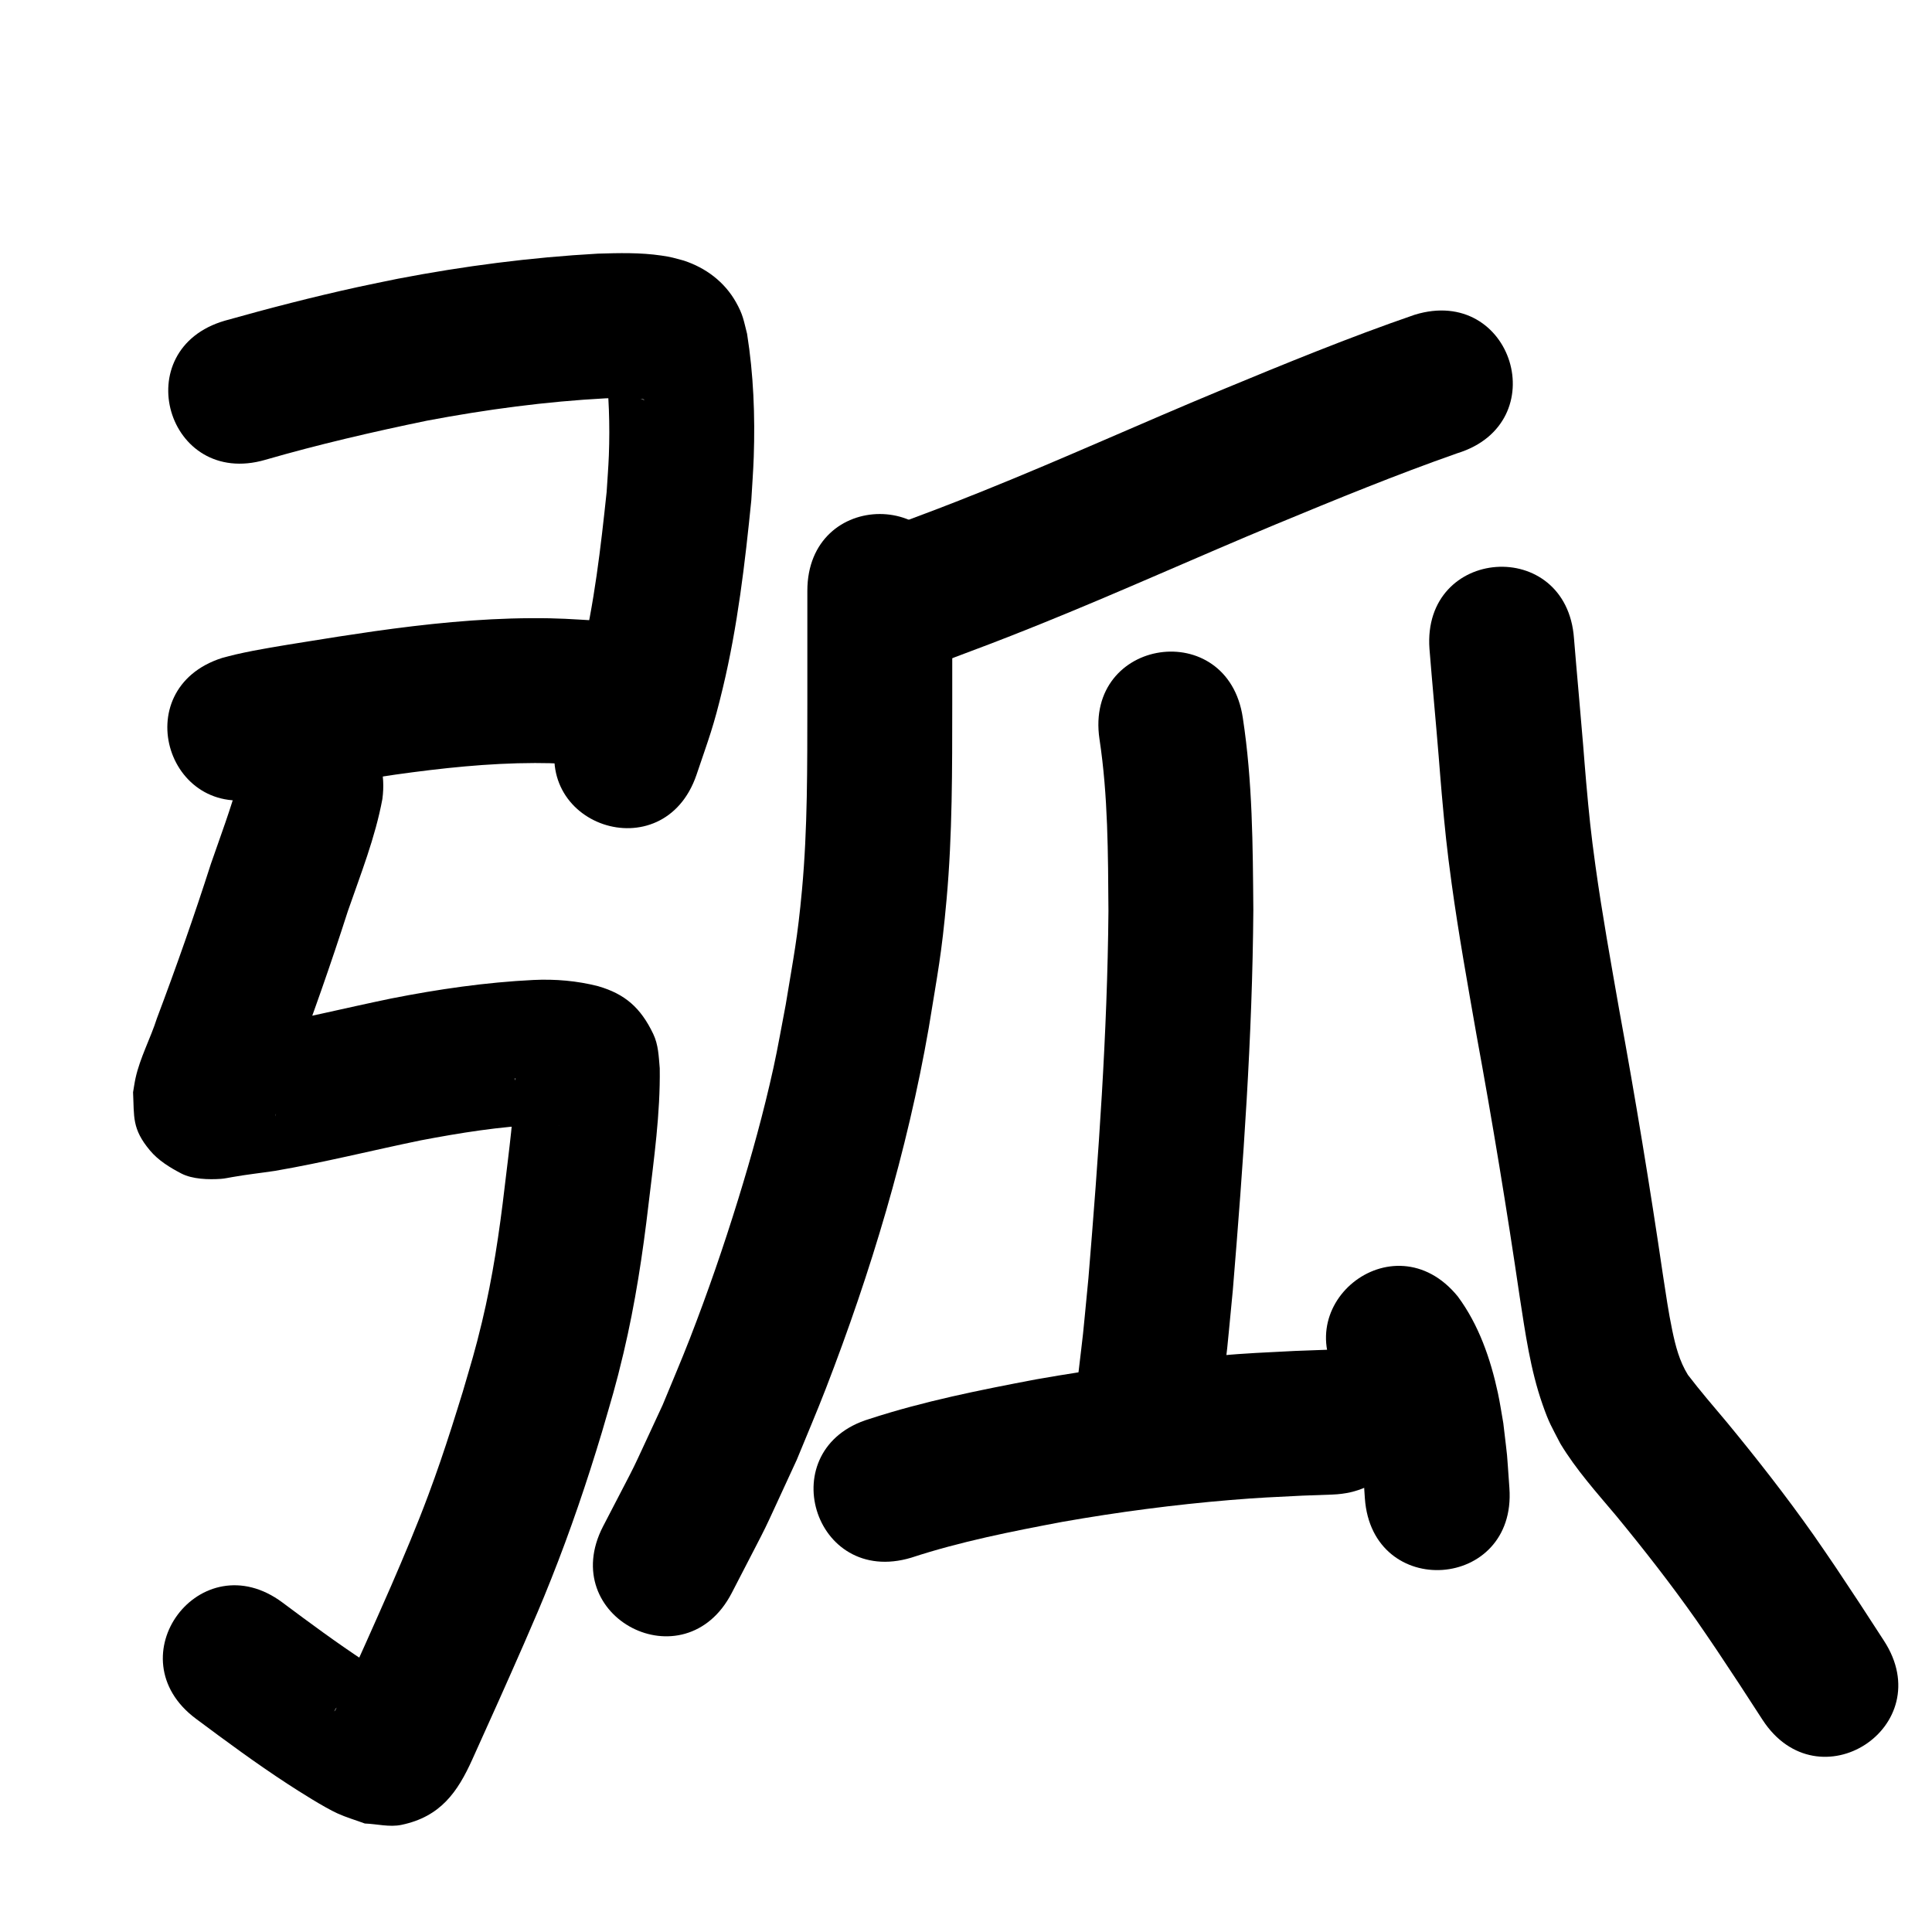 <?xml version="1.0" ?>
<svg xmlns="http://www.w3.org/2000/svg" viewBox="0 0 1000 1000">
<path d="m 137.277,238.008 c 27.628,-7.984 55.645,-14.465 83.797,-20.286 30.557,-5.767 61.438,-9.907 92.496,-11.557 5.854,-0.122 11.751,-0.375 17.594,0.201 0.876,0.086 2.356,0.405 2.319,0.529 -0.059,0.199 -0.415,-0.026 -0.622,-0.039 -9.659,-2.764 -15.796,-9.414 -19.533,-18.475 1.855,15.703 2.424,31.543 1.816,47.344 -0.243,6.303 -0.763,12.593 -1.144,18.889 -3.061,28.871 -6.387,57.908 -13.287,86.168 -3.907,16.003 -5.954,20.868 -11.182,36.032 -17.101,50.2 53.893,74.385 70.994,24.184 v 0 c 6.564,-19.456 8.676,-24.346 13.598,-44.858 7.651,-31.883 11.488,-64.595 14.749,-97.161 0.423,-7.494 1.012,-14.98 1.268,-22.482 0.724,-21.263 -0.106,-42.693 -3.453,-63.719 -1.807,-7.052 -2.044,-9.787 -5.744,-16.364 -5.937,-10.553 -15.644,-17.799 -27.027,-21.541 -5.222,-1.394 -6.218,-1.818 -11.664,-2.613 -10.844,-1.584 -21.854,-1.32 -32.77,-0.982 -34.793,1.942 -69.406,6.422 -103.628,13.007 -6.902,1.434 -13.819,2.793 -20.705,4.301 -23.09,5.055 -45.987,10.99 -68.739,17.386 -50.939,14.756 -30.071,86.794 20.868,72.038 z"/>
<path d="m 137.782,411.997 c 22.149,-4.443 44.515,-7.727 66.852,-11.058 23.94,-3.36 48.065,-5.96 72.269,-6 11.084,-0.018 17.545,0.548 28.507,1.225 4.755,0.433 9.51,0.867 14.264,1.3 52.82,4.751 59.539,-69.947 6.719,-74.698 v 0 c -5.502,-0.489 -11.004,-0.979 -16.507,-1.468 -14.212,-0.827 -20.526,-1.409 -35.042,-1.33 -27.221,0.147 -54.357,2.993 -81.283,6.793 -19.439,2.903 -16.9,2.461 -35.554,5.48 -12.031,1.947 -24.137,3.79 -36.027,6.507 -2.352,0.538 -4.674,1.202 -7.011,1.803 -50.52,16.13 -27.709,87.577 22.812,71.447 z"/>
<path d="m 123.585,403.646 c -4.025,14.727 -9.421,29.041 -14.415,43.458 -8.621,26.896 -17.977,53.532 -27.94,79.958 -3.291,10.351 -8.716,20.299 -11.068,30.955 -0.537,2.431 -0.86,4.905 -1.289,7.358 0.645,12.655 -0.708,18.82 8.8,30.156 4.299,5.125 10.245,8.786 16.181,11.868 5.767,2.994 14.144,3.227 20.576,2.774 1.968,-0.139 3.897,-0.616 5.846,-0.925 7.307,-1.31 14.715,-2.097 22.063,-3.206 25.306,-4.338 50.225,-10.597 75.364,-15.782 20.47,-3.893 41.105,-7.222 61.945,-8.109 3.541,0.144 7.322,-0.4 10.725,0.798 -10.318,-2.569 -16.42,-9.992 -21.473,-18.895 -5.241,-9.234 -0.308,-4.68 -2.268,-6.465 -0.566,18.959 -3.152,37.795 -5.392,56.61 -2.739,23.537 -6.234,46.995 -11.76,70.055 -3.639,15.183 -5.575,21.14 -9.953,36.149 -1.895,6.055 -3.742,12.126 -5.686,18.165 -4.14,12.863 -7.412,22.563 -12.112,35.191 -5.922,15.91 -12.542,31.51 -19.276,47.088 -8.616,19.676 -17.41,39.272 -26.276,58.836 -1.33,1.752 -1.646,4.223 -2.994,6.009 -0.249,0.33 0.243,-0.808 0.494,-1.136 1.556,-2.034 2.818,-4.426 4.902,-5.915 12.371,-8.837 11.854,-7.342 24.661,-8.395 0.525,-0.101 1.965,0.061 1.575,-0.304 -1.581,-1.476 -3.701,-2.239 -5.532,-3.39 -3.481,-2.187 -6.97,-4.364 -10.404,-6.624 -14.601,-9.612 -28.61,-19.961 -42.61,-30.417 -42.504,-31.716 -87.357,28.394 -44.853,60.11 v 0 c 15.555,11.597 31.12,23.095 47.381,33.698 6.059,3.951 18.984,12.165 25.834,15.281 4.596,2.09 9.471,3.5 14.207,5.25 6.305,0.236 12.736,1.99 18.914,0.708 20.265,-4.203 29.119,-16.998 36.737,-33.917 9.051,-19.971 18.027,-39.975 26.819,-60.061 5.966,-13.829 8.374,-19.144 14.016,-33.338 9.894,-24.89 18.522,-50.256 26.223,-75.907 4.955,-17.1 7.098,-23.707 11.209,-41.091 6.012,-25.422 9.945,-51.253 12.96,-77.186 2.769,-23.283 6.104,-46.656 5.771,-70.154 -0.539,-6.091 -0.661,-12.11 -3.412,-17.835 -6.472,-13.466 -14.562,-20.595 -28.498,-24.621 -10.921,-2.795 -22.131,-3.74 -33.399,-3.217 -24.765,1.213 -49.324,4.782 -73.642,9.579 -23.836,4.928 -47.48,10.78 -71.441,15.08 -8.509,1.297 -17.088,2.164 -25.535,3.816 12.15,-1.269 23.101,3.286 30.982,13.352 7.922,10.119 6.654,14.744 6.777,25.426 -0.26,1.068 -0.499,2.142 -0.781,3.205 -0.056,0.212 0.039,-0.44 0.102,-0.651 0.289,-0.962 0.613,-1.914 0.953,-2.86 2.489,-6.933 5.313,-13.741 7.82,-20.667 10.196,-27.059 19.808,-54.322 28.628,-81.863 6.62,-19.115 14.183,-38.115 17.885,-58.07 7.024,-52.566 -67.315,-62.5 -74.339,-9.934 z"/>
<path d="m 732.259,162.911 c -33.958,11.692 -67.212,25.358 -100.383,39.096 -40.899,16.953 -81.201,35.295 -122.28,51.819 -21.04,8.463 -27.145,10.648 -47.382,18.271 -49.625,18.703 -23.175,88.884 26.451,70.181 v 0 c 21.103,-7.957 27.515,-10.255 49.422,-19.074 41.146,-16.565 81.536,-34.898 122.496,-51.908 30.981,-12.84 62.041,-25.57 93.688,-36.688 50.698,-15.564 28.686,-87.262 -22.011,-71.697 z"/>
<path d="m 417.881,305.831 c 0,19.552 0,39.104 0,58.656 -0.05,32.063 0.168,64.211 -2.778,96.177 -2.315,25.122 -4.26,34.039 -8.414,59.341 -2.116,10.889 -3.964,21.833 -6.349,32.666 -5.084,23.09 -11.315,45.607 -18.294,68.195 -7.615,24.648 -15.672,47.977 -25.004,72.033 -4.466,11.514 -9.364,22.855 -14.046,34.283 -19.895,42.699 -9.593,21.749 -30.859,62.873 -24.316,47.13 42.336,81.518 66.652,34.388 v 0 c 23.148,-44.962 11.919,-22.014 33.627,-68.873 5.016,-12.288 10.262,-24.485 15.047,-36.865 23.347,-60.405 42.112,-122.795 53.251,-186.64 4.71,-29.12 6.62,-37.582 9.235,-66.576 3.028,-33.574 2.902,-67.328 2.933,-101.001 0,-19.552 0,-39.104 0,-58.656 0,-53.033 -75,-53.033 -75,0 z"/>
<path d="m 569.092,382.552 c 4.458,29.448 4.425,59.322 4.638,89.028 -0.544,63.45 -5.152,126.788 -10.361,189.998 -3.716,38.257 -1.677,19.345 -6.093,56.737 -6.204,52.669 68.281,61.443 74.485,8.774 v 0 c 4.617,-39.287 2.494,-19.501 6.355,-59.357 5.384,-65.446 10.131,-131.026 10.611,-196.721 -0.264,-33.203 -0.403,-66.572 -5.449,-99.475 -7.789,-52.458 -81.976,-41.443 -74.187,11.015 z"/>
<path d="m 471.602,806.27 c 25.605,-8.404 52.083,-13.619 78.519,-18.601 28.704,-5.042 57.635,-8.851 86.681,-11.264 15.205,-1.263 22.22,-1.5 37.238,-2.258 5.219,-0.189 10.438,-0.379 15.656,-0.568 52.998,-1.936 50.26,-76.886 -2.738,-74.95 v 0 c -5.576,0.205 -11.153,0.41 -16.729,0.615 -16.604,0.851 -23.701,1.086 -40.569,2.502 -31.325,2.63 -62.525,6.763 -93.479,12.23 -28.98,5.5 -57.997,11.275 -86.086,20.444 -50.806,15.208 -29.299,87.058 21.507,71.85 z"/>
<path d="m 696.378,718.382 c -0.041,0.044 -0.142,0.075 -0.122,0.131 0.24,0.674 0.579,1.308 0.868,1.962 0.479,1.293 1.004,2.569 1.438,3.878 1.675,5.047 2.951,9.578 3.989,14.855 0.661,3.361 1.095,6.763 1.643,10.144 1.803,16.74 1.024,8.013 2.258,26.187 3.719,52.902 78.535,47.643 74.815,-5.26 v 0 c -1.646,-22.784 -0.579,-11.563 -3.163,-33.664 -0.932,-5.202 -1.681,-10.439 -2.795,-15.605 -3.818,-17.709 -9.9,-35.329 -20.776,-49.986 -33.487,-41.123 -91.644,6.235 -58.157,47.358 z"/>
<path d="m 739.887,335.81 c 1.492,18.611 3.265,37.197 4.781,55.807 0.529,6.472 1.009,12.948 1.586,19.416 1.587,17.805 2.637,28.285 5.109,46.264 3.609,26.248 8.307,52.335 12.876,78.427 8.259,45.023 15.696,90.175 22.344,135.461 2.908,18.753 5.53,37.743 11.826,55.739 3.437,9.825 4.534,11.195 9.213,20.267 8.138,13.51 18.751,25.299 28.871,37.329 14.405,17.503 28.394,35.397 41.441,53.942 3.53,5.018 6.925,10.129 10.387,15.194 15.645,23.595 7.66,11.439 23.936,36.481 28.903,44.465 91.786,3.59 62.883,-40.875 v 0 c -16.86,-25.933 -8.542,-13.276 -24.936,-37.98 -3.856,-5.623 -7.639,-11.298 -11.569,-16.87 -14.1,-19.993 -29.189,-39.3 -44.748,-58.172 -6.833,-8.122 -13.782,-16.176 -20.229,-24.606 -4.407,-7.141 -6.399,-14.9 -8.108,-23.087 -2.009,-9.624 -3.239,-18.481 -4.762,-28.256 -6.749,-45.969 -14.293,-91.805 -22.673,-137.507 -4.357,-24.865 -8.853,-49.725 -12.323,-74.735 -2.331,-16.799 -3.295,-26.396 -4.786,-43.121 -0.576,-6.465 -1.057,-12.939 -1.585,-19.408 -1.499,-18.362 -3.233,-36.704 -4.724,-55.066 -3.787,-52.898 -78.595,-47.542 -74.809,5.355 z"/>
</svg>
